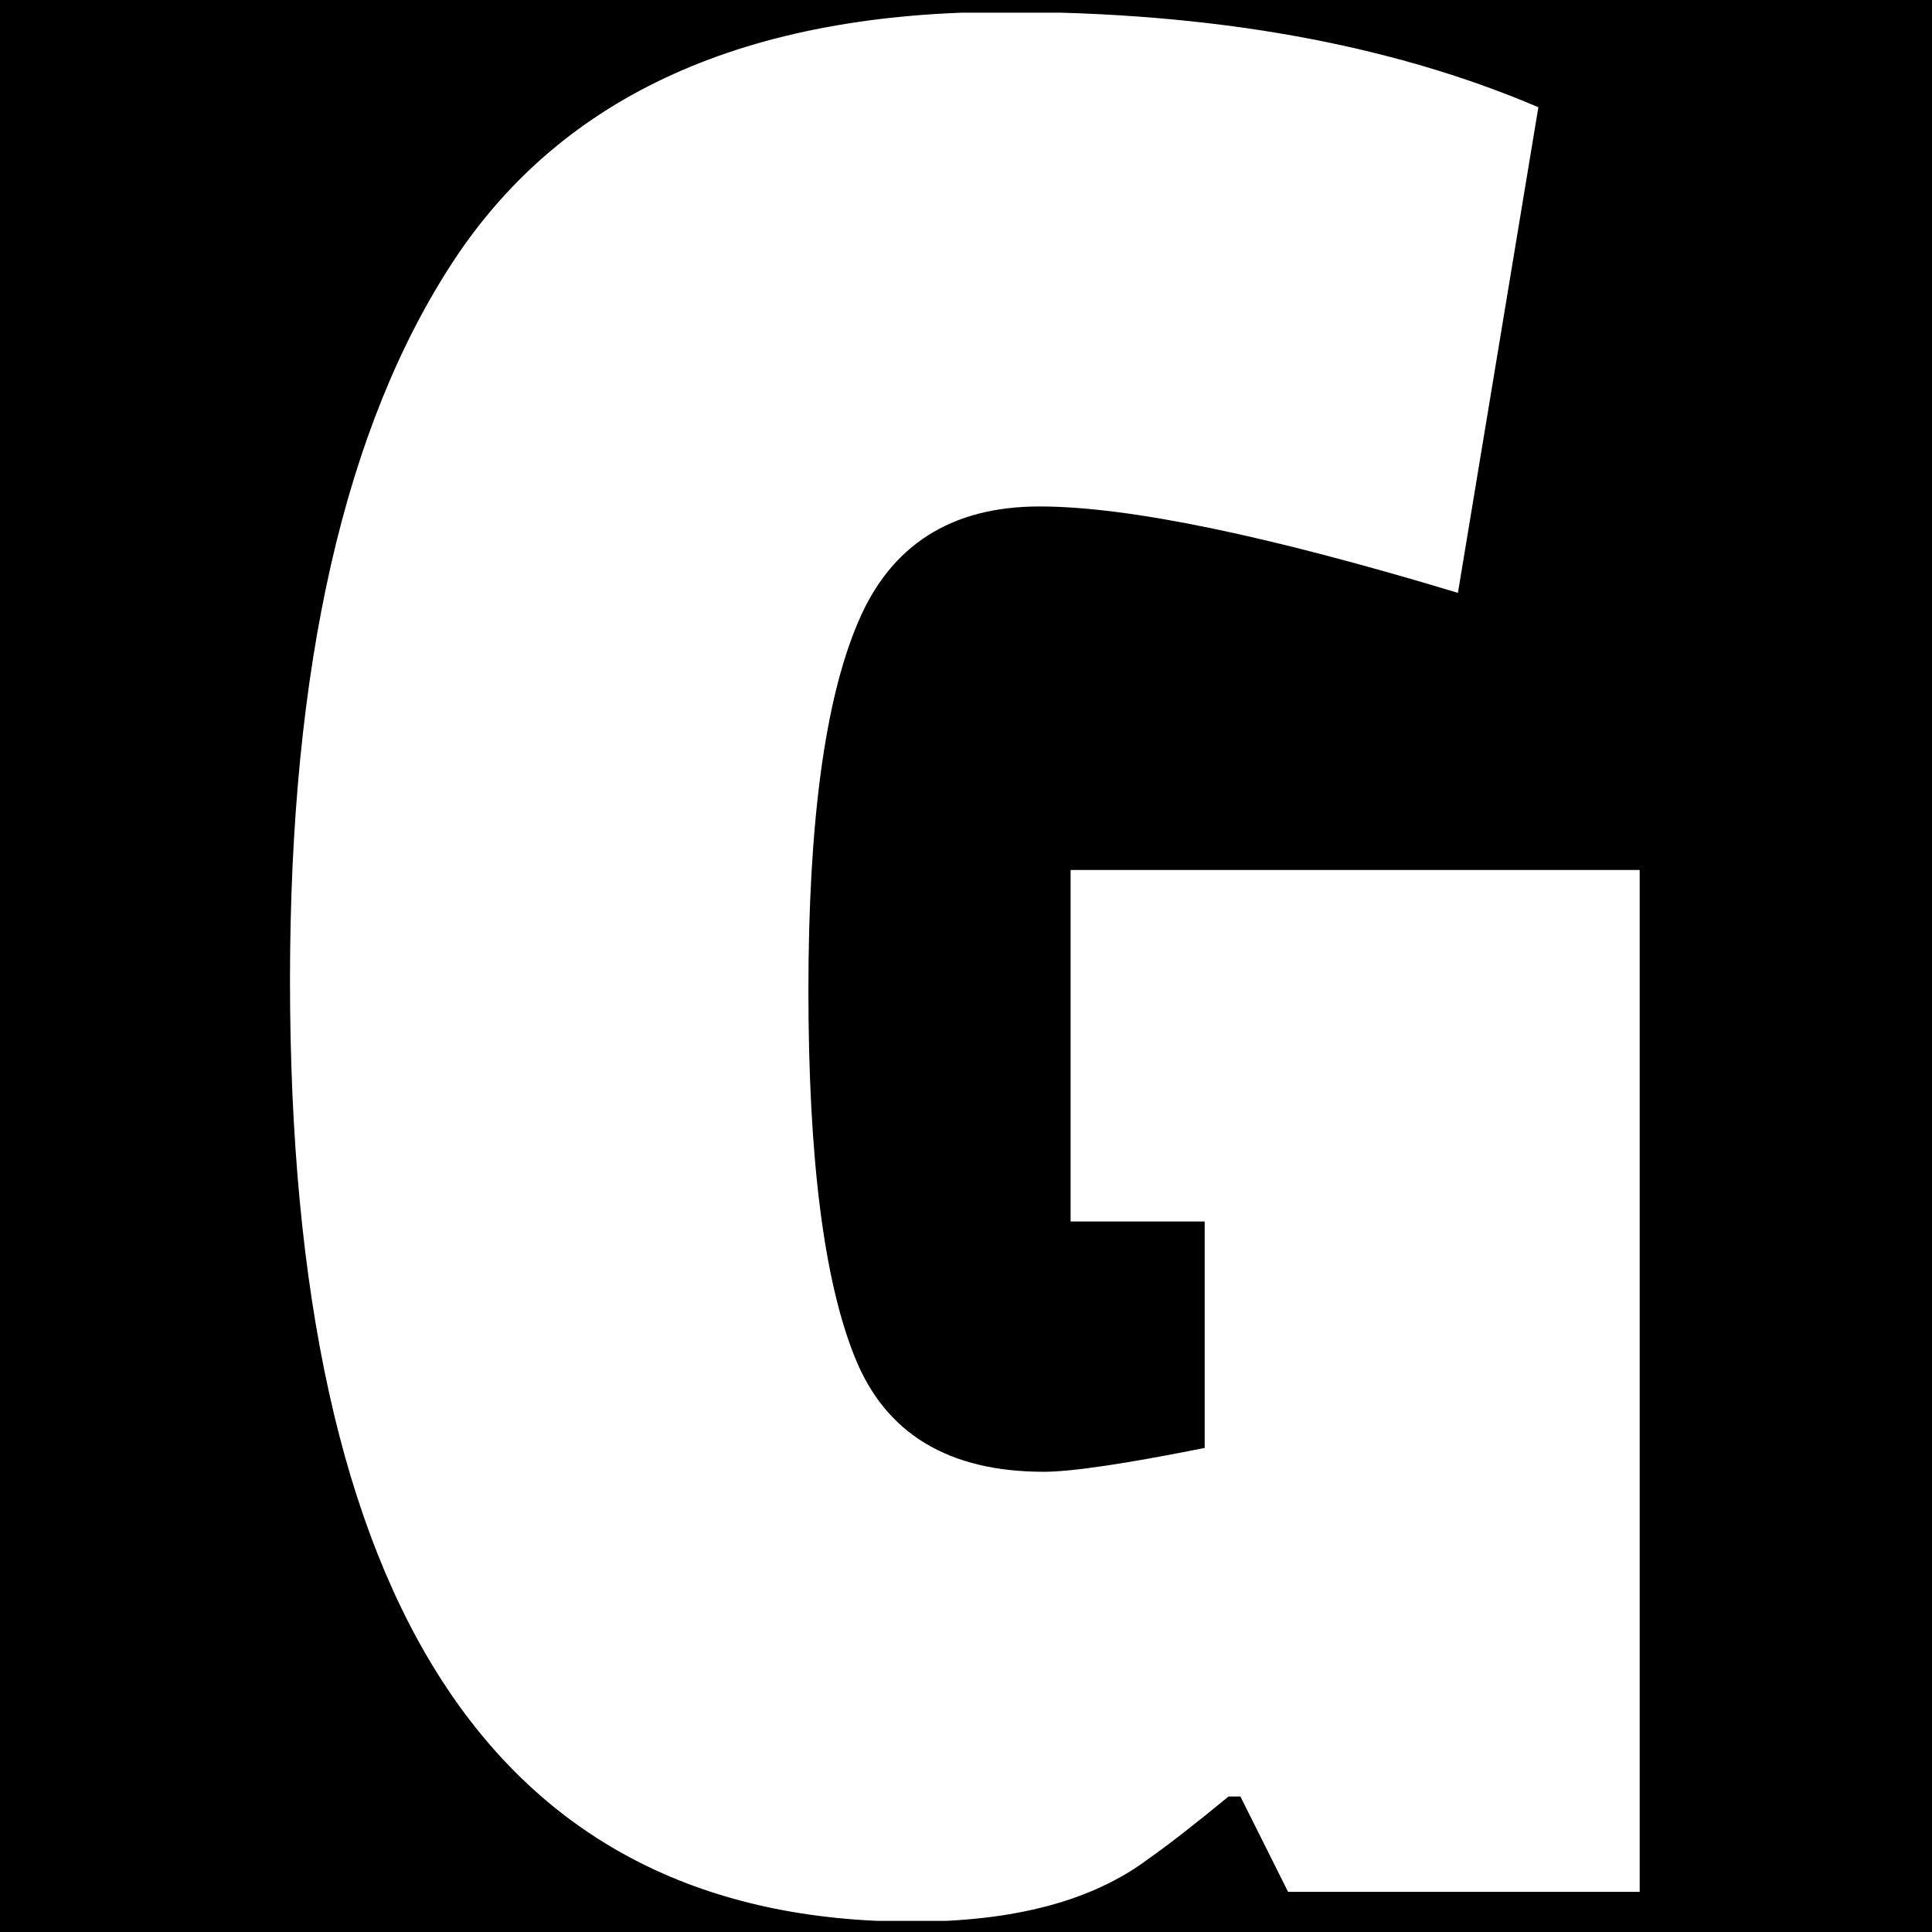 <svg xmlns="http://www.w3.org/2000/svg" version="1.1" xmlns:xlink="http://www.w3.org/1999/xlink" xmlns:svgjs="http://svgjs.dev/svgjs" width="1000" height="1000" viewBox="0 0 1000 1000"><rect width="1000" height="1000" fill="#000000"></rect><g transform="matrix(0.7,0,0,0.7,149.397,6.55)"><svg viewBox="0 0 175 247" data-background-color="#0080ff" preserveAspectRatio="xMidYMid meet" height="1411" width="1000" xmlns="http://www.w3.org/2000/svg" xmlns:xlink="http://www.w3.org/1999/xlink"><g id="tight-bounds" transform="matrix(1,0,0,1,0.151,-0.1)"><svg viewBox="0 0 174.698 247.2" height="247.2" width="174.698"><g><svg viewBox="0 0 174.698 247.2" height="247.2" width="174.698"><g><svg viewBox="0 0 174.698 247.2" height="247.2" width="174.698"><g id="textblocktransform"><svg viewBox="0 0 174.698 247.2" height="247.2" width="174.698" id="textblock"><g><svg viewBox="0 0 174.698 247.2" height="247.2" width="174.698"><g transform="matrix(1,0,0,1,0,0)"><svg width="174.698" viewBox="1.3 -31.55 22.65 32.05" height="247.2" data-palette-color="#ffffff"><path d="M22.25-29.95L20.9-21.8Q16.1-23.25 13.88-23.25 11.65-23.25 10.83-21.3 10-19.35 10-15.13 10-10.9 10.78-8.97 11.55-7.05 13.95-7.05L13.95-7.05Q14.65-7.05 16.65-7.45L16.65-7.45 16.65-11.25 14.4-11.25 14.4-17.15 23.95-17.15 23.95 0 18.05 0 17.25-1.6 17.05-1.6Q16.2-0.9 15.7-0.55L15.7-0.55Q14.3 0.5 11.75 0.5L11.75 0.5Q1.3 0.5 1.3-15.3L1.3-15.3Q1.3-23.2 4.05-27.38 6.8-31.55 13.3-31.55L13.3-31.55Q18.5-31.55 22.25-29.95L22.25-29.95Z" opacity="1" transform="matrix(1,0,0,1,0,0)" fill="#ffffff" class="wordmark-text-0" data-fill-palette-color="primary" id="text-0"></path></svg></g></svg></g></svg></g></svg></g><g></g></svg></g><defs></defs></svg><rect width="174.698" height="247.2" fill="none" stroke="none" visibility="hidden"></rect></g></svg></g></svg>